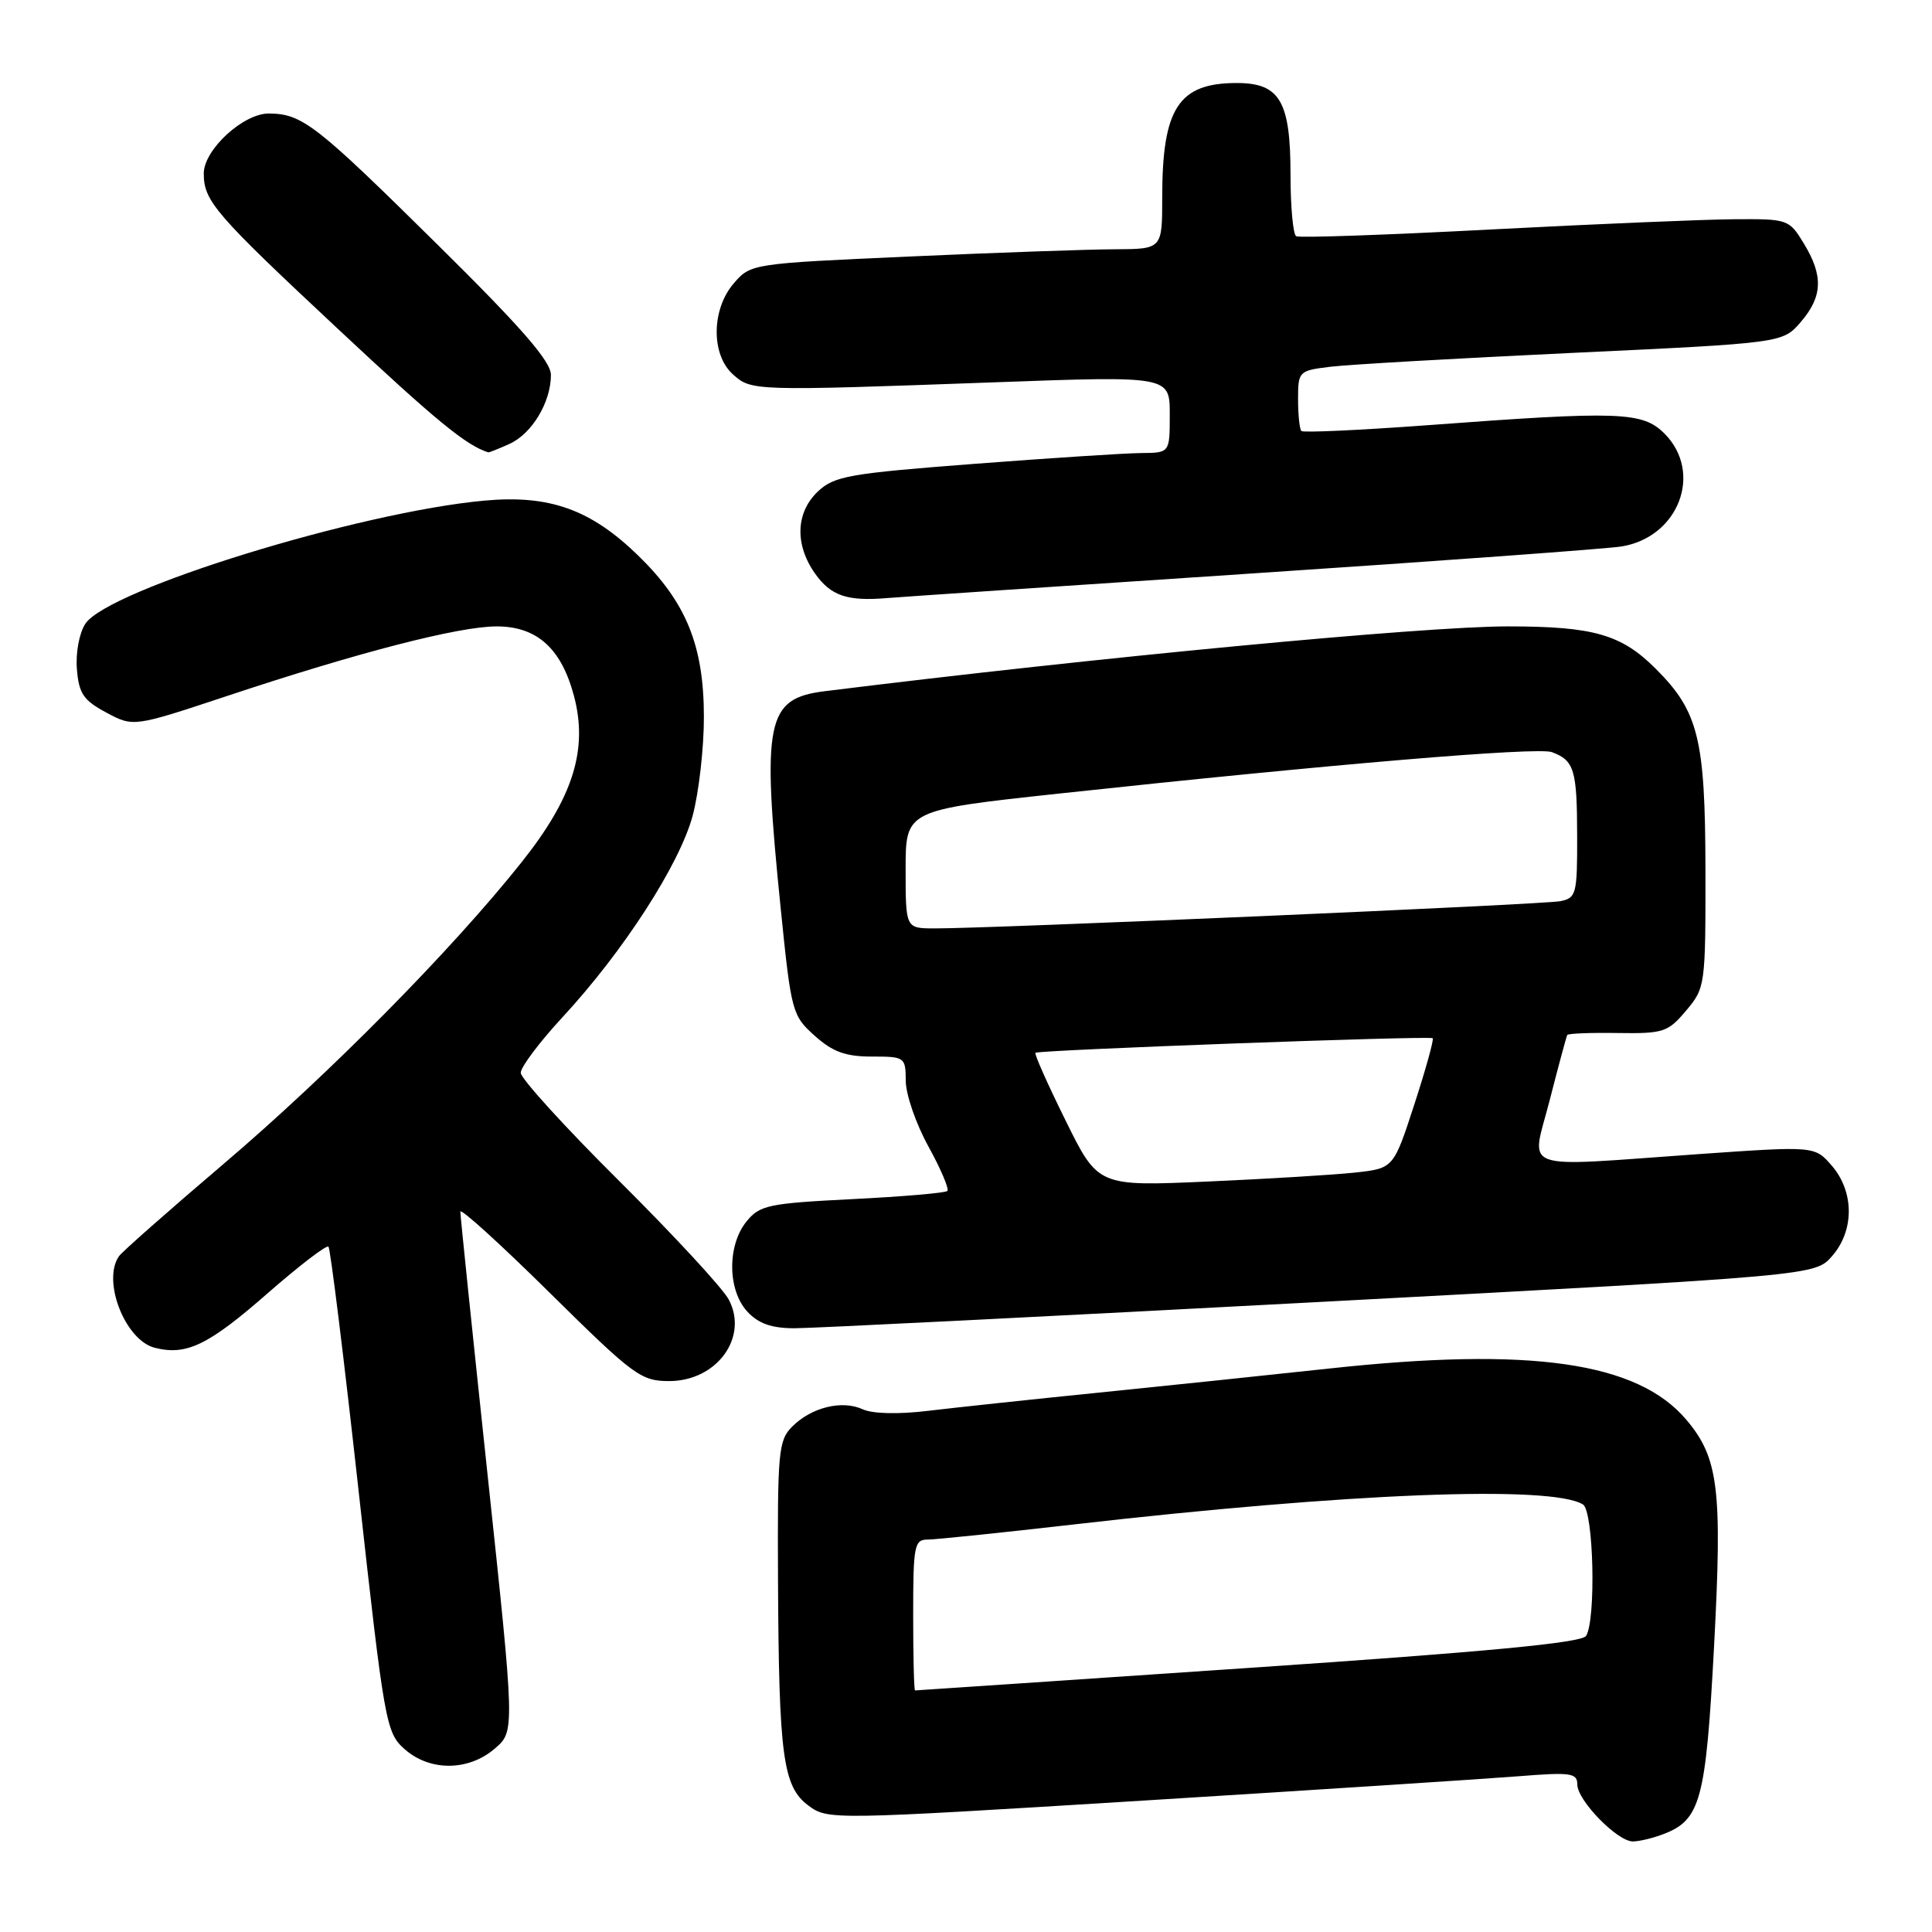 <?xml version="1.0" encoding="UTF-8" standalone="no"?>
<!DOCTYPE svg PUBLIC "-//W3C//DTD SVG 1.1//EN" "http://www.w3.org/Graphics/SVG/1.1/DTD/svg11.dtd" >
<svg xmlns="http://www.w3.org/2000/svg" xmlns:xlink="http://www.w3.org/1999/xlink" version="1.1" viewBox="0 0 256 256">
 <g >
 <path fill="currentColor"
d=" M 220.38 243.04 C 225.34 241.16 226.03 238.58 227.12 218.19 C 228.23 197.34 227.72 193.20 223.48 188.16 C 217.00 180.46 202.84 178.43 176.00 181.35 C 168.03 182.21 154.30 183.65 145.50 184.54 C 136.70 185.43 126.58 186.51 123.00 186.94 C 119.05 187.42 115.64 187.34 114.32 186.74 C 111.57 185.48 107.53 186.47 104.97 189.03 C 103.15 190.85 103.01 192.35 103.09 209.25 C 103.20 232.74 103.74 236.72 107.11 239.24 C 109.69 241.16 110.07 241.15 151.61 238.58 C 174.65 237.15 196.99 235.70 201.25 235.36 C 208.13 234.81 209.00 234.93 209.00 236.45 C 209.00 238.56 214.30 244.00 216.36 244.00 C 217.19 244.00 219.00 243.57 220.38 243.04 Z  M 65.56 231.70 C 68.23 229.41 68.23 229.41 64.61 195.45 C 62.62 176.78 60.99 161.07 61.00 160.55 C 61.00 160.03 66.33 164.87 72.84 171.30 C 83.97 182.29 84.93 183.00 88.67 183.00 C 94.98 183.00 99.22 177.20 96.56 172.19 C 95.78 170.71 89.26 163.66 82.07 156.51 C 74.88 149.37 69.00 142.91 69.00 142.15 C 69.00 141.39 71.49 138.08 74.53 134.79 C 82.58 126.10 90.04 114.55 91.78 108.09 C 92.60 105.02 93.28 99.10 93.27 94.95 C 93.26 85.53 90.92 79.79 84.56 73.61 C 78.28 67.50 72.81 65.55 64.23 66.33 C 47.60 67.84 14.28 78.12 11.31 82.65 C 10.50 83.89 10.01 86.51 10.19 88.67 C 10.45 91.90 11.06 92.80 14.09 94.42 C 17.68 96.34 17.68 96.34 30.09 92.22 C 47.51 86.43 60.77 83.01 65.80 83.00 C 71.12 83.00 74.35 85.88 76.03 92.13 C 77.96 99.28 75.96 105.66 69.09 114.28 C 59.82 125.93 43.57 142.37 29.55 154.29 C 22.37 160.40 16.17 165.87 15.77 166.45 C 13.49 169.70 16.58 177.61 20.52 178.59 C 24.71 179.65 27.62 178.24 35.48 171.35 C 39.65 167.71 43.27 164.93 43.52 165.19 C 43.78 165.44 45.58 180.02 47.52 197.58 C 50.93 228.35 51.15 229.58 53.59 231.75 C 56.93 234.73 62.06 234.71 65.56 231.70 Z  M 175.00 172.51 C 240.50 169.02 240.50 169.02 242.75 166.45 C 245.72 163.07 245.71 157.94 242.74 154.48 C 240.47 151.85 240.47 151.85 225.16 152.92 C 200.75 154.64 202.88 155.41 205.35 145.75 C 206.51 141.21 207.56 137.34 207.67 137.14 C 207.79 136.94 210.80 136.82 214.37 136.88 C 220.42 136.97 221.01 136.77 223.42 133.91 C 225.96 130.90 226.00 130.57 225.98 115.17 C 225.95 97.89 225.06 94.27 219.39 88.61 C 214.83 84.05 211.14 83.00 199.78 83.00 C 188.56 83.00 145.11 87.13 109.27 91.59 C 101.51 92.56 100.92 95.47 103.46 120.50 C 104.84 134.10 104.97 134.58 107.96 137.25 C 110.34 139.38 112.04 140.00 115.52 140.00 C 119.90 140.00 120.00 140.07 120.02 143.25 C 120.03 145.04 121.38 148.94 123.02 151.91 C 124.66 154.89 125.79 157.54 125.53 157.81 C 125.26 158.07 119.60 158.56 112.93 158.89 C 101.79 159.45 100.67 159.69 98.91 161.86 C 96.34 165.04 96.40 170.98 99.04 173.81 C 100.51 175.39 102.24 176.00 105.29 176.00 C 107.61 176.00 138.97 174.43 175.00 172.51 Z  M 166.00 75.98 C 191.03 74.32 213.01 72.71 214.86 72.41 C 222.45 71.18 225.70 62.61 220.55 57.45 C 217.64 54.55 214.67 54.44 189.19 56.34 C 180.22 57.00 172.68 57.35 172.44 57.11 C 172.20 56.87 172.00 54.97 172.00 52.89 C 172.00 49.21 172.09 49.11 176.25 48.60 C 178.59 48.31 193.04 47.48 208.36 46.76 C 236.21 45.45 236.21 45.45 238.61 42.67 C 241.52 39.29 241.62 36.53 239.01 32.25 C 237.06 29.05 236.91 29.00 229.76 29.05 C 225.77 29.08 211.25 29.69 197.50 30.41 C 183.75 31.13 172.16 31.54 171.75 31.30 C 171.34 31.07 171.00 27.41 171.00 23.16 C 171.00 13.41 169.59 11.00 163.88 11.00 C 156.17 11.00 154.00 14.32 154.00 26.15 C 154.00 33.00 154.00 33.00 147.75 33.03 C 144.31 33.04 132.05 33.47 120.50 33.99 C 99.66 34.92 99.48 34.94 97.25 37.52 C 94.27 40.95 94.19 46.96 97.10 49.59 C 99.56 51.81 99.72 51.82 131.75 50.66 C 155.00 49.81 155.00 49.81 155.00 54.91 C 155.00 60.00 155.00 60.00 151.25 60.03 C 149.19 60.04 139.24 60.69 129.14 61.46 C 112.55 62.73 110.54 63.08 108.39 65.11 C 105.43 67.89 105.28 72.18 108.02 76.03 C 110.10 78.95 112.27 79.69 117.50 79.25 C 119.15 79.11 140.97 77.64 166.00 75.98 Z  M 67.53 58.81 C 70.50 57.45 73.00 53.28 73.00 49.68 C 73.00 47.88 69.12 43.42 57.95 32.39 C 41.87 16.50 40.06 15.09 35.67 15.04 C 32.27 14.99 27.00 19.83 27.00 22.99 C 27.00 26.63 28.46 28.33 44.69 43.50 C 57.77 55.74 61.76 59.02 64.70 59.94 C 64.81 59.97 66.09 59.46 67.53 58.81 Z  M 121.00 214.00 C 121.00 204.80 121.15 204.00 122.92 204.00 C 123.98 204.00 132.64 203.10 142.17 202.01 C 178.65 197.82 205.57 196.76 209.75 199.35 C 211.17 200.22 211.50 214.66 210.16 216.77 C 209.58 217.68 197.11 218.87 165.43 221.01 C 141.27 222.65 121.39 223.99 121.25 223.99 C 121.11 224.00 121.00 219.50 121.00 214.00 Z  M 141.20 148.48 C 138.83 143.69 137.03 139.65 137.20 139.50 C 137.62 139.13 189.42 137.22 189.84 137.57 C 190.02 137.72 188.93 141.66 187.41 146.33 C 184.65 154.81 184.65 154.81 179.57 155.37 C 176.78 155.67 167.97 156.21 160.00 156.56 C 145.50 157.20 145.50 157.20 141.20 148.48 Z  M 120.00 115.17 C 120.00 107.35 120.00 107.35 140.25 105.16 C 176.50 101.25 203.73 98.96 205.63 99.66 C 208.59 100.76 208.97 101.99 208.98 110.73 C 209.00 118.47 208.87 118.99 206.75 119.41 C 204.52 119.86 130.98 123.05 123.75 123.02 C 120.00 123.00 120.00 123.00 120.00 115.17 Z "/>
</g>
</svg>